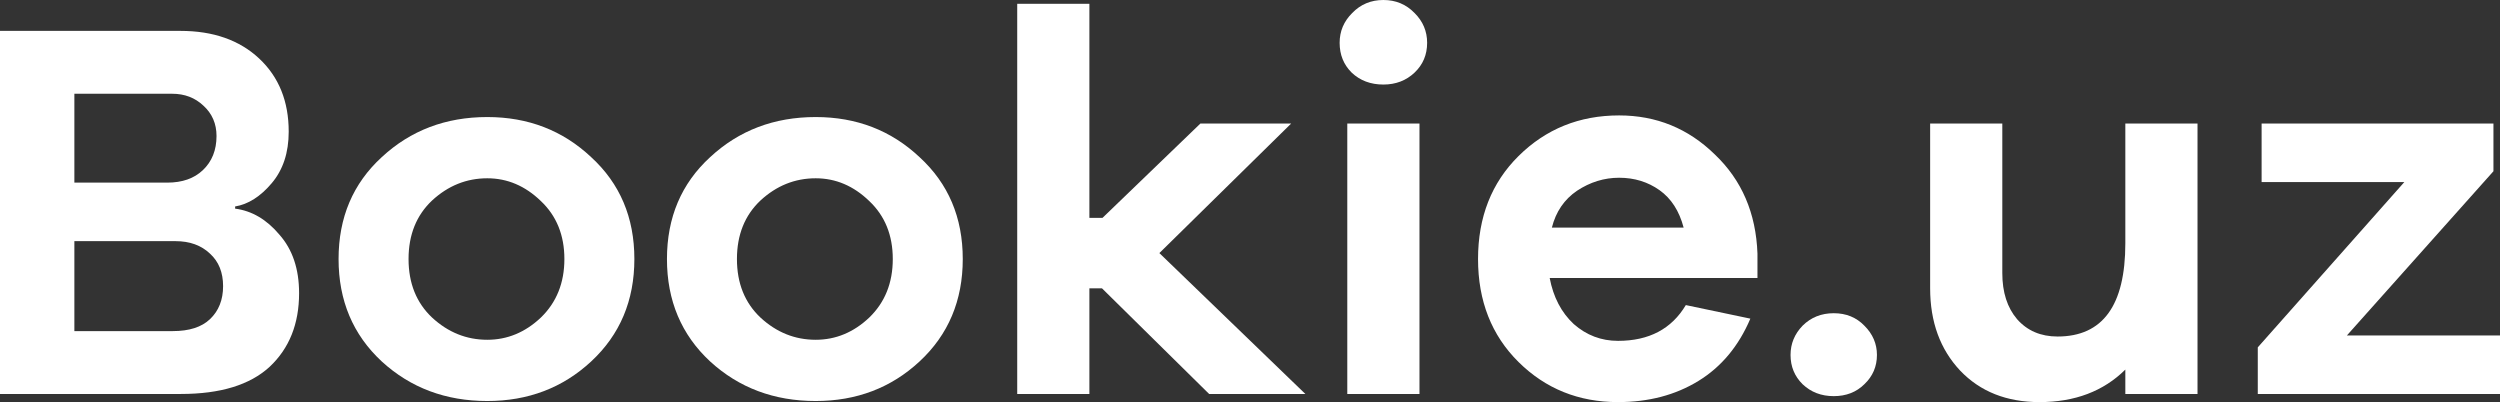 <svg width="143" height="23" viewBox="0 0 143 23" fill="none" xmlns="http://www.w3.org/2000/svg">
<rect x="0" y="0" width="143" height="23" fill="#333333" stroke="none"/>
<g id="Logo">
<g id="Logo_2">
<path d="M13.449 11.81V11.934C14.408 12.058 15.252 12.554 15.982 13.422C16.733 14.269 17.108 15.385 17.108 16.77C17.108 18.526 16.545 19.931 15.419 20.985C14.293 22.018 12.604 22.535 10.352 22.535H0V1.767H10.321C12.198 1.767 13.699 2.294 14.825 3.348C15.951 4.402 16.514 5.796 16.514 7.532C16.514 8.731 16.191 9.712 15.544 10.477C14.898 11.242 14.199 11.686 13.449 11.81ZM4.254 5.363V10.446H9.57C10.425 10.446 11.103 10.208 11.603 9.733C12.125 9.237 12.385 8.586 12.385 7.78C12.385 7.078 12.135 6.499 11.635 6.044C11.155 5.59 10.561 5.363 9.852 5.363H4.254ZM4.254 18.939H9.883C10.822 18.939 11.53 18.712 12.01 18.257C12.51 17.782 12.761 17.152 12.761 16.367C12.761 15.581 12.51 14.961 12.01 14.507C11.51 14.031 10.853 13.794 10.04 13.794H4.254V18.939Z" fill="white"/>
<path d="M27.873 6.695C30.208 6.695 32.189 7.46 33.815 8.989C35.462 10.498 36.286 12.44 36.286 14.817C36.286 17.193 35.462 19.146 33.815 20.675C32.189 22.184 30.208 22.938 27.873 22.938C25.496 22.938 23.484 22.184 21.836 20.675C20.189 19.146 19.366 17.193 19.366 14.817C19.366 12.44 20.189 10.498 21.836 8.989C23.484 7.46 25.496 6.695 27.873 6.695ZM27.873 19.435C29.019 19.435 30.041 19.012 30.938 18.164C31.834 17.297 32.283 16.181 32.283 14.817C32.283 13.453 31.834 12.347 30.938 11.5C30.041 10.632 29.019 10.198 27.873 10.198C26.684 10.198 25.631 10.622 24.714 11.469C23.817 12.316 23.369 13.432 23.369 14.817C23.369 16.201 23.817 17.317 24.714 18.164C25.631 19.012 26.684 19.435 27.873 19.435Z" fill="white"/>
<path d="M46.657 6.695C48.992 6.695 50.973 7.46 52.599 8.989C54.246 10.498 55.07 12.44 55.07 14.817C55.07 17.193 54.246 19.146 52.599 20.675C50.973 22.184 48.992 22.938 46.657 22.938C44.28 22.938 42.267 22.184 40.62 20.675C38.973 19.146 38.15 17.193 38.15 14.817C38.15 12.44 38.973 10.498 40.62 8.989C42.267 7.46 44.28 6.695 46.657 6.695ZM46.657 19.435C47.803 19.435 48.825 19.012 49.722 18.164C50.618 17.297 51.067 16.181 51.067 14.817C51.067 13.453 50.618 12.347 49.722 11.5C48.825 10.632 47.803 10.198 46.657 10.198C45.468 10.198 44.415 10.622 43.498 11.469C42.601 12.316 42.153 13.432 42.153 14.817C42.153 16.201 42.601 17.317 43.498 18.164C44.415 19.012 45.468 19.435 46.657 19.435Z" fill="white"/>
<path d="M74.667 22.535H69.162L63.032 16.491H62.313V22.535H58.185V0.217H62.313V12.461H63.064L68.662 7.067H73.854L66.316 14.476L74.667 22.535Z" fill="white"/>
<path d="M77.347 0.744C77.826 0.248 78.421 0 79.129 0C79.838 0 80.433 0.248 80.912 0.744C81.392 1.219 81.632 1.788 81.632 2.449C81.632 3.131 81.392 3.699 80.912 4.154C80.433 4.608 79.838 4.836 79.129 4.836C78.4 4.836 77.795 4.608 77.316 4.154C76.857 3.699 76.627 3.131 76.627 2.449C76.627 1.788 76.867 1.219 77.347 0.744ZM81.194 22.535H77.065V7.067H81.194V22.535Z" fill="white"/>
<path d="M100.527 14.507V15.902H88.642C88.85 16.997 89.309 17.875 90.018 18.536C90.748 19.177 91.592 19.497 92.551 19.497C94.323 19.497 95.616 18.815 96.429 17.451L100.12 18.226C99.453 19.797 98.462 20.985 97.149 21.791C95.835 22.597 94.303 23 92.551 23C90.299 23 88.402 22.235 86.859 20.706C85.316 19.177 84.544 17.214 84.544 14.817C84.544 12.42 85.316 10.456 86.859 8.927C88.423 7.377 90.341 6.602 92.614 6.602C94.74 6.602 96.565 7.346 98.087 8.834C99.63 10.301 100.443 12.192 100.527 14.507ZM92.614 10.167C91.759 10.167 90.956 10.415 90.205 10.911C89.476 11.407 88.996 12.11 88.767 13.019H96.304C96.054 12.068 95.595 11.355 94.928 10.88C94.261 10.405 93.489 10.167 92.614 10.167Z" fill="white"/>
<path d="M103.108 18.629C103.587 18.154 104.181 17.916 104.89 17.916C105.599 17.916 106.183 18.154 106.642 18.629C107.121 19.105 107.361 19.663 107.361 20.303C107.361 20.965 107.121 21.523 106.642 21.977C106.183 22.432 105.599 22.659 104.89 22.659C104.181 22.659 103.587 22.432 103.108 21.977C102.649 21.523 102.419 20.965 102.419 20.303C102.419 19.663 102.649 19.105 103.108 18.629Z" fill="white"/>
<path d="M125.698 7.067V22.535H121.569V21.14C120.318 22.38 118.681 23 116.659 23C114.782 23 113.271 22.401 112.124 21.202C110.977 19.983 110.404 18.412 110.404 16.491V7.067H114.532V15.623C114.532 16.718 114.814 17.596 115.377 18.257C115.96 18.919 116.732 19.249 117.691 19.249C120.277 19.249 121.569 17.472 121.569 13.918V7.067H125.698Z" fill="white"/>
<path d="M143 19.187V22.535H129.145V19.869L137.527 10.415H129.364V7.067H142.625V9.795L134.243 19.187H143Z" fill="white"/>
</g>
</g>
</svg>
